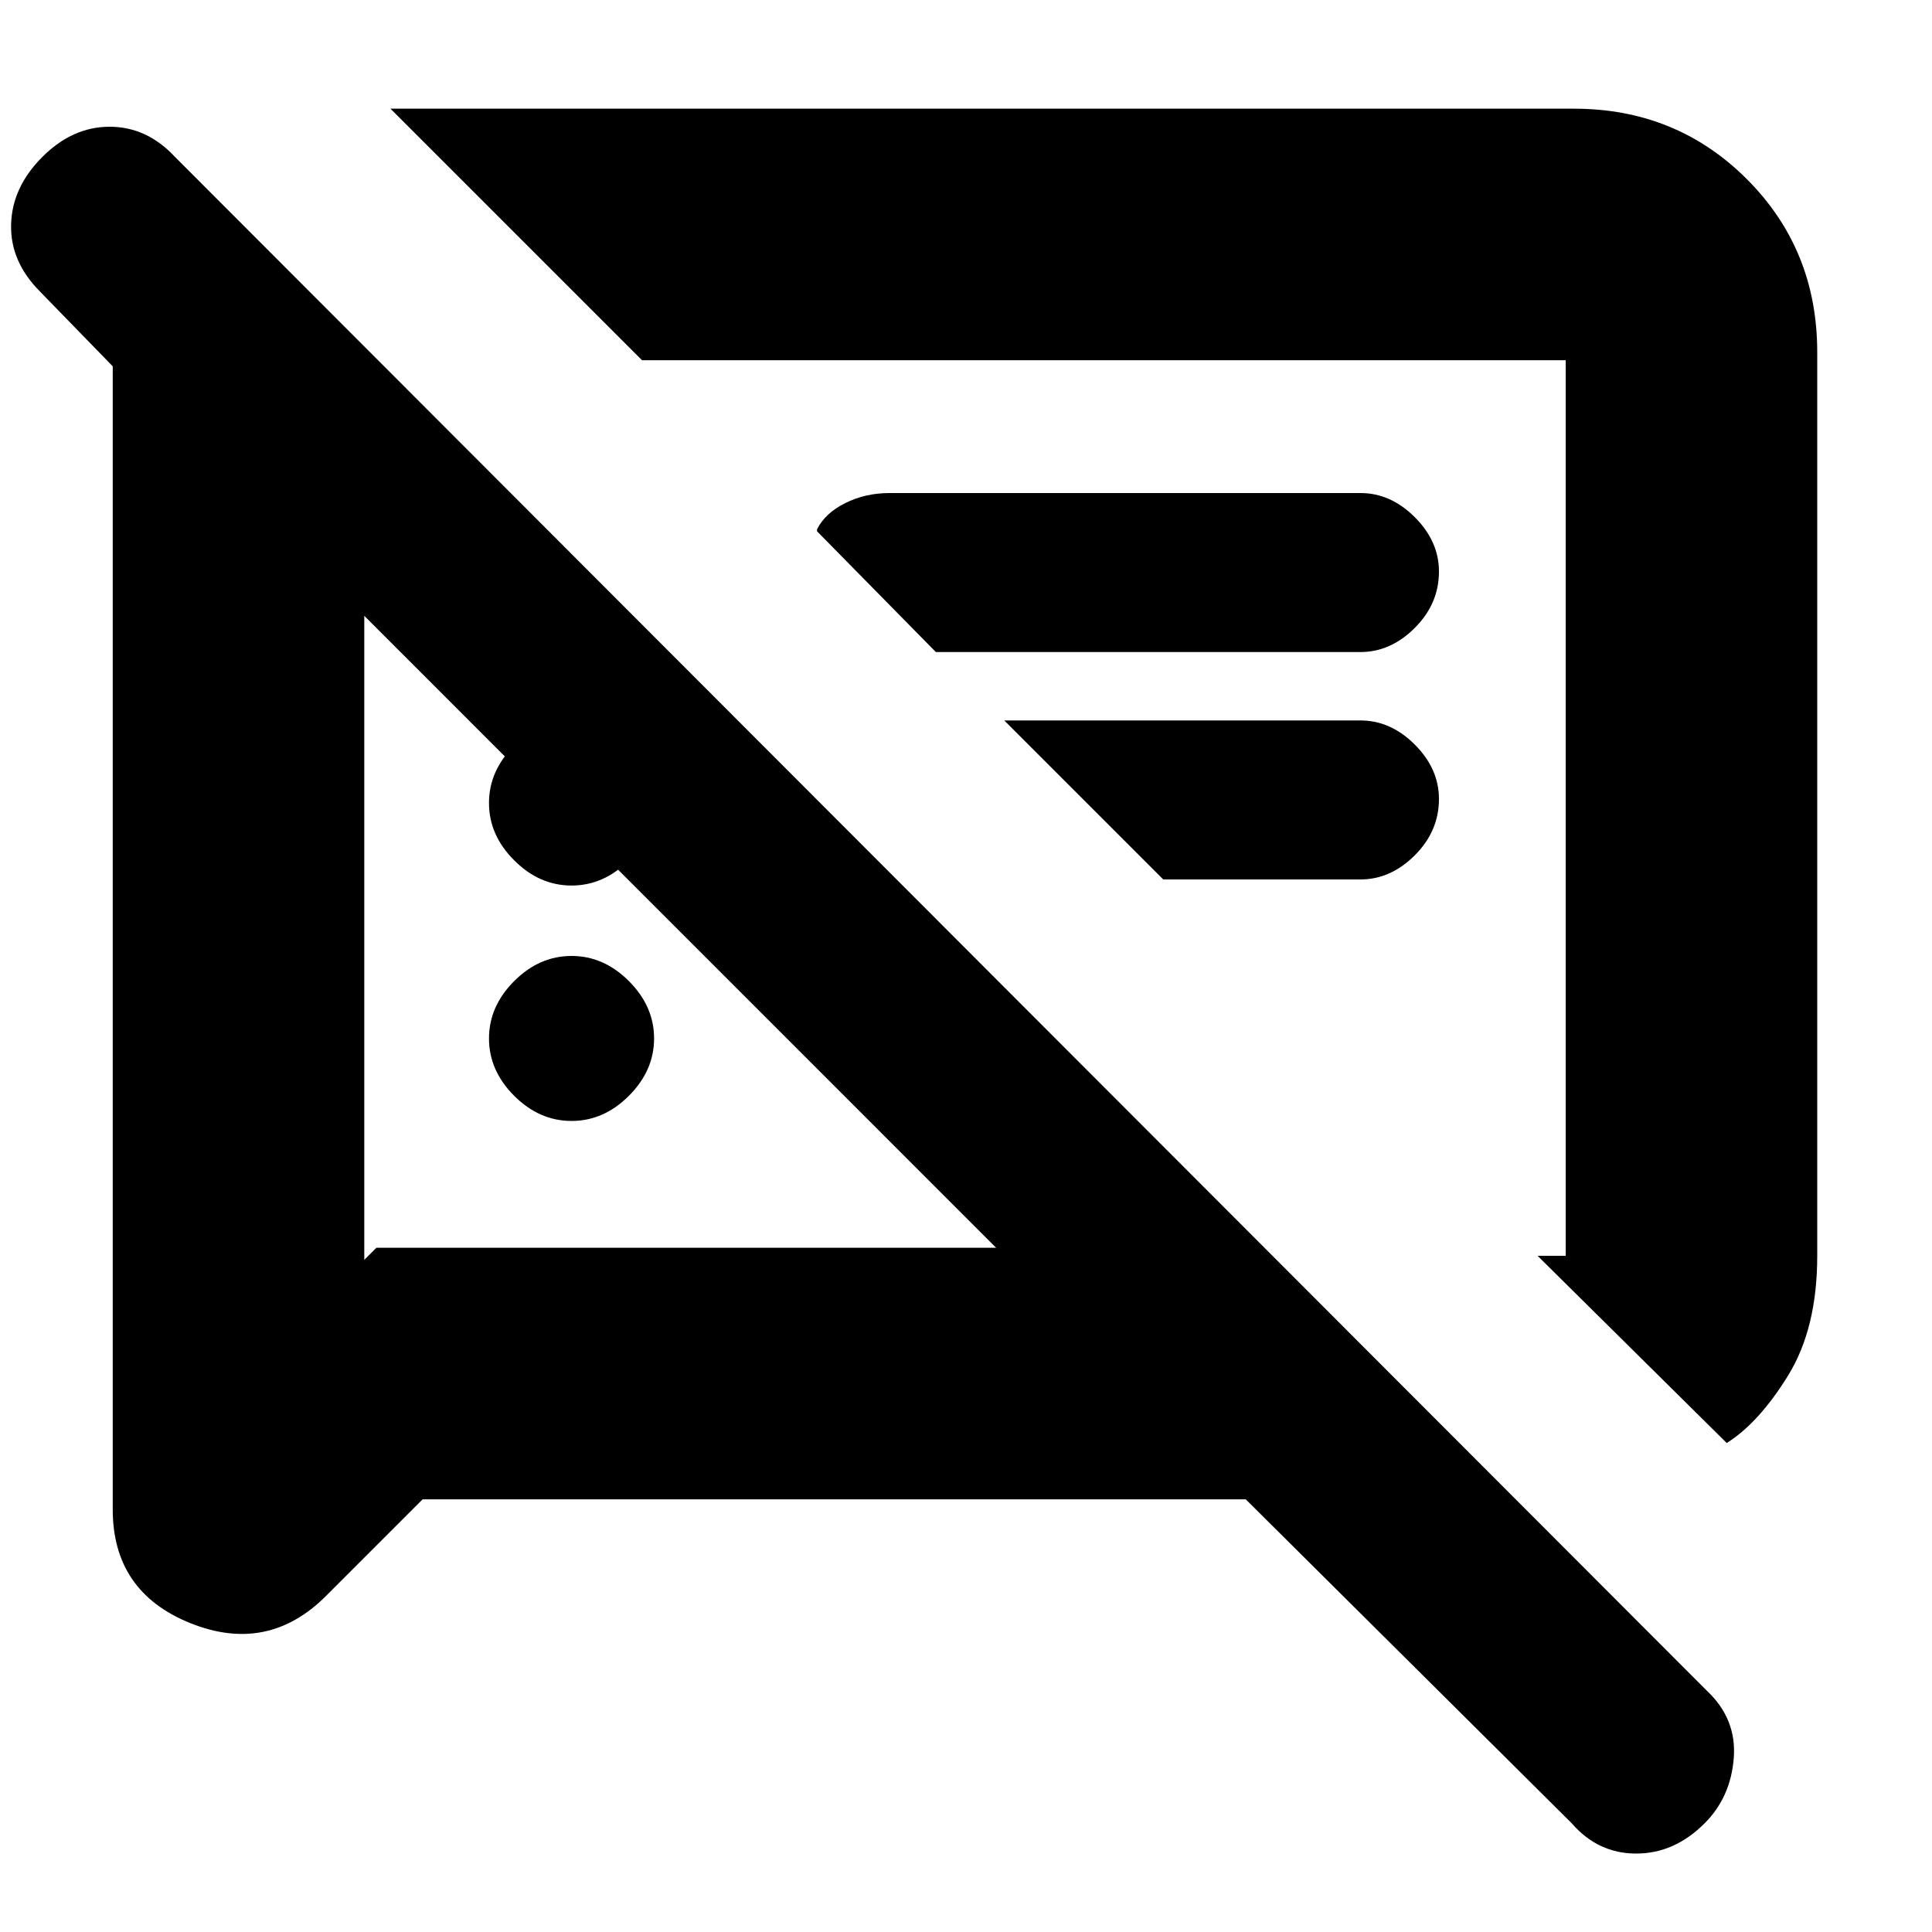 <svg xmlns="http://www.w3.org/2000/svg" height="20" width="20"><path d="M5.917 11.604q-.334 0-.594-.26-.261-.261-.261-.594 0-.333.261-.594.26-.26.594-.26.333 0 .593.26.261.261.261.594 0 .333-.261.594-.26.26-.593.26Zm11.958 3.334L15.917 13h.291V3.729H6.646L4.042 1.125h12.25q1.062 0 1.791.729.729.729.729 1.792V13q0 .75-.302 1.24-.302.489-.635.698ZM9.688 6.75 8.458 5.5v-.021q.084-.167.292-.271.208-.104.458-.104h4.875q.313 0 .563.25.25.25.25.563 0 .333-.25.583-.25.25-.563.25Zm2.354 2.354-1.646-1.646h3.687q.313 0 .563.25.25.25.25.563 0 .333-.25.583-.25.25-.563.25Zm-7.667 6.417-1 1q-.604.604-1.406.281-.802-.323-.802-1.177V3.792l-.75-.771q-.313-.313-.302-.698.01-.385.323-.698.312-.313.697-.313.386 0 .677.313L17.667 17.5q.312.292.281.698-.031.406-.302.677-.313.313-.708.313-.396 0-.667-.313l-3.375-3.354Zm-.604-9.146v6.667l.125-.125h6.416Zm7.521 1.979Zm-4.25 1.292Zm-1.125-.479q-.334 0-.594-.261-.261-.26-.261-.594 0-.333.261-.593.26-.261.594-.261.333 0 .593.261.261.26.261.593 0 .334-.261.594-.26.261-.593.261Z"/></svg>